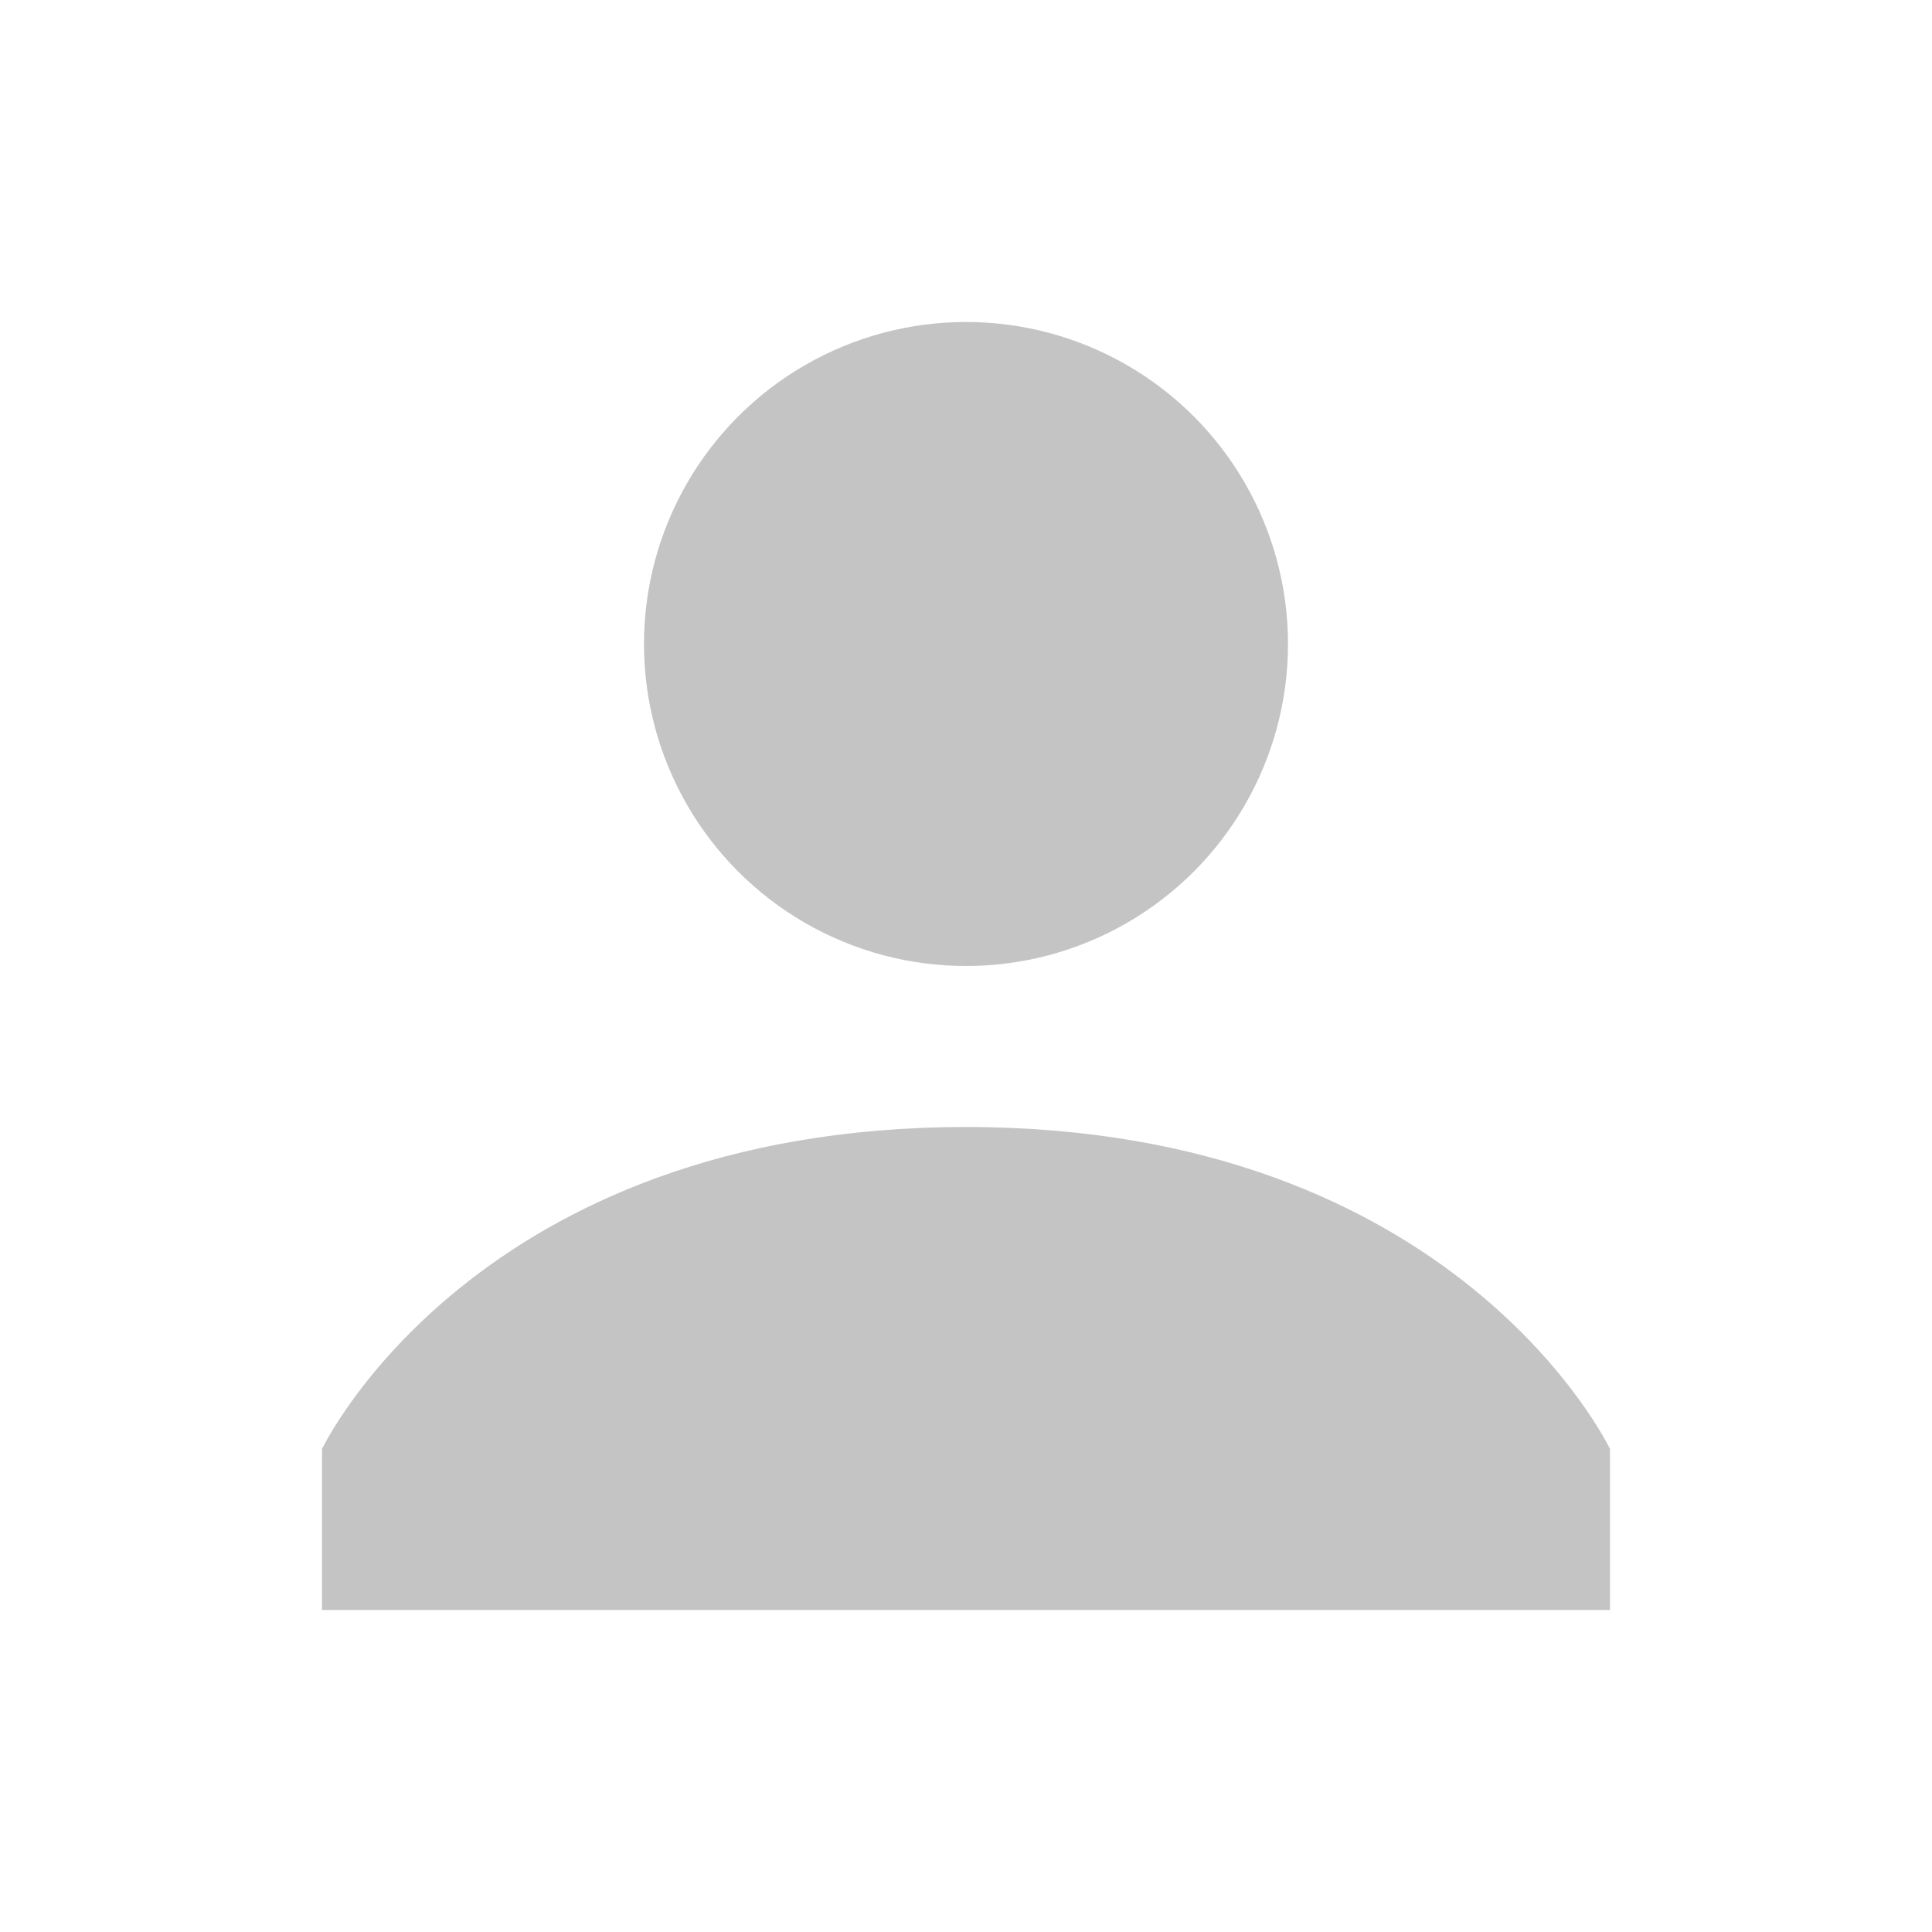 <svg version="1.0" viewBox="0 0 24 24" xml:space="preserve" xmlns="http://www.w3.org/2000/svg"><circle cx="12" cy="8" r="4" fill="#c4c4c4" class="fill-000000"></circle><path d="M12 14c-6.1 0-8 4-8 4v2h16v-2s-1.9-4-8-4z" fill="#c4c4c4" class="fill-000000"></path></svg>